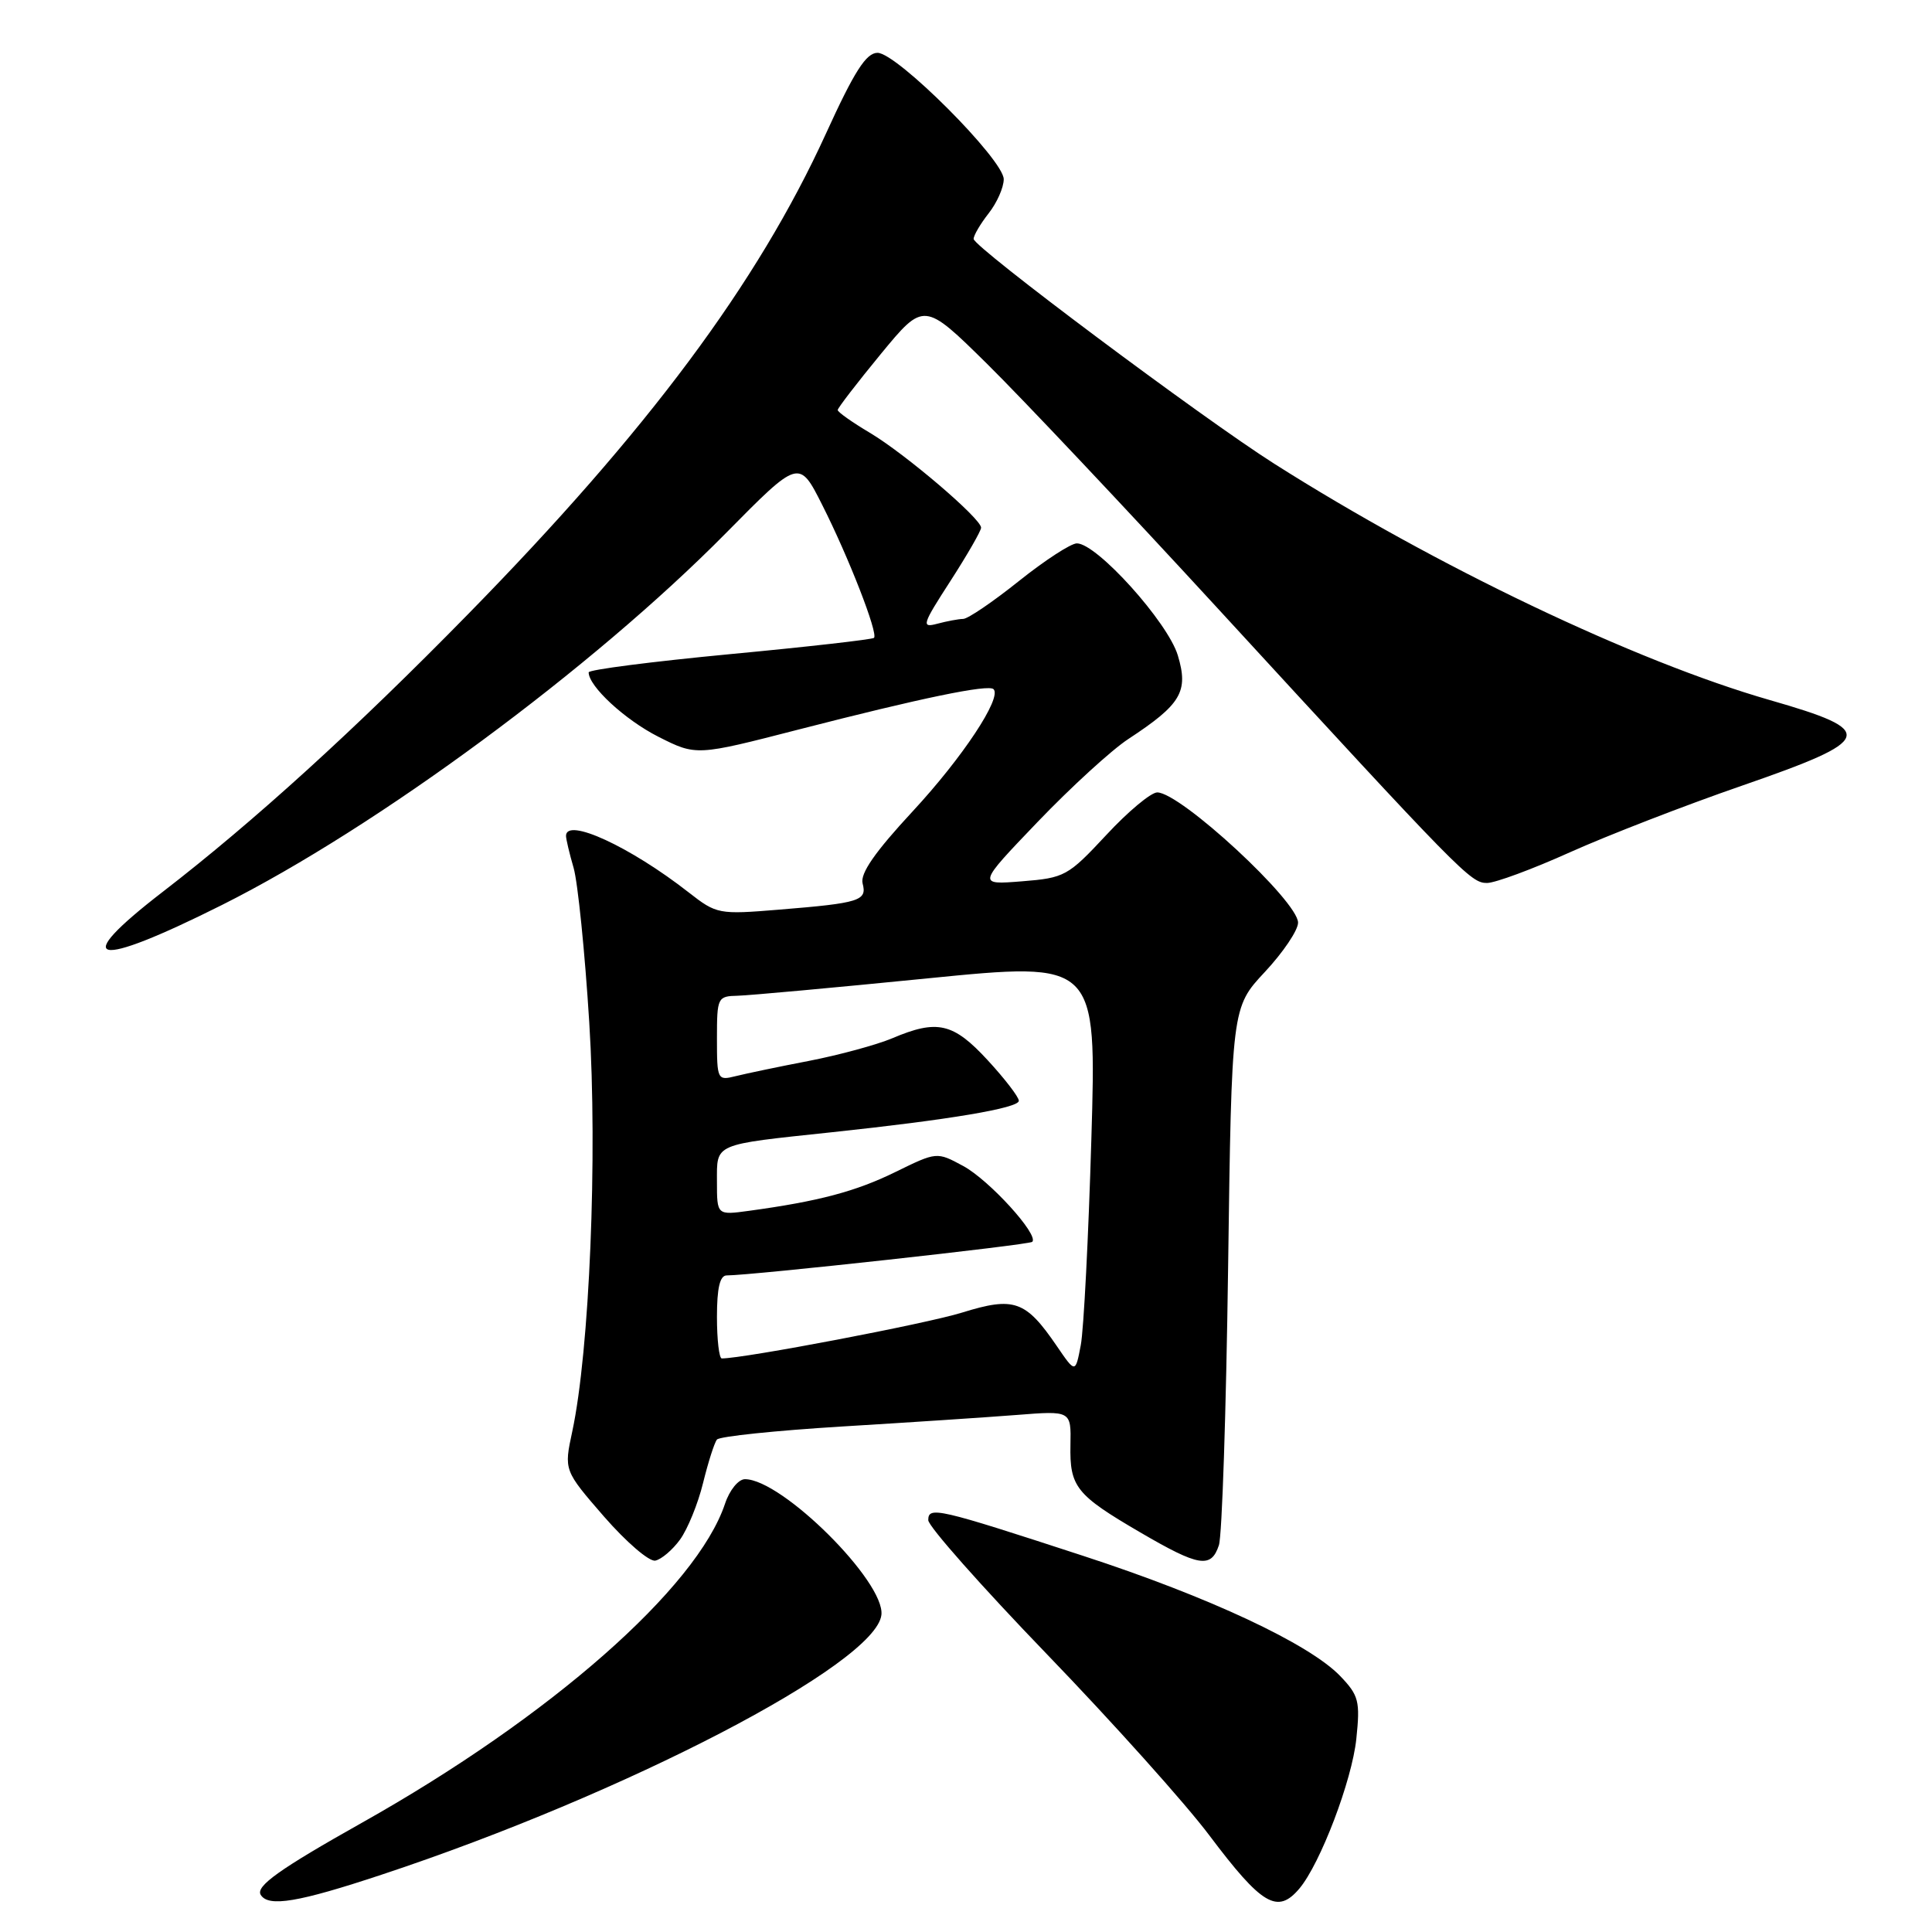 <?xml version="1.0" encoding="UTF-8" standalone="no"?>
<!DOCTYPE svg PUBLIC "-//W3C//DTD SVG 1.1//EN" "http://www.w3.org/Graphics/SVG/1.1/DTD/svg11.dtd" >
<svg xmlns="http://www.w3.org/2000/svg" xmlns:xlink="http://www.w3.org/1999/xlink" version="1.1" viewBox="0 0 256 256">
 <g >
 <path fill="currentColor"
d=" M 50.58 248.40 C 82.90 237.70 116.03 220.48 116.79 213.99 C 117.31 209.62 103.62 196.00 98.71 196.00 C 97.85 196.00 96.67 197.44 96.07 199.25 C 92.33 210.43 72.93 227.49 48.00 241.50 C 37.04 247.66 33.84 249.94 34.55 251.08 C 35.57 252.73 39.52 252.07 50.58 248.40 Z  M 172.17 250.25 C 174.95 246.95 179.15 235.91 179.72 230.41 C 180.24 225.41 180.05 224.66 177.59 222.09 C 173.49 217.82 160.19 211.59 143.50 206.15 C 124.21 199.85 123.00 199.57 123.00 201.43 C 123.00 202.24 130.09 210.24 138.75 219.22 C 147.41 228.20 157.08 238.98 160.24 243.19 C 167.21 252.46 169.27 253.68 172.17 250.25 Z  M 90.11 204.00 C 91.11 202.62 92.49 199.25 93.16 196.50 C 93.84 193.75 94.66 191.16 95.00 190.75 C 95.33 190.33 102.78 189.56 111.55 189.02 C 120.32 188.49 130.75 187.80 134.71 187.49 C 141.93 186.92 141.93 186.92 141.84 191.46 C 141.73 197.02 142.57 198.08 151.09 203.05 C 158.88 207.60 160.48 207.86 161.51 204.75 C 161.93 203.51 162.47 186.97 162.73 168.00 C 163.20 133.50 163.20 133.50 167.60 128.79 C 170.02 126.20 172.00 123.26 172.00 122.26 C 172.00 119.41 156.42 105.00 153.34 105.00 C 152.51 105.00 149.46 107.54 146.57 110.66 C 141.51 116.09 141.07 116.33 135.40 116.78 C 129.50 117.25 129.50 117.25 137.50 108.90 C 141.90 104.31 147.30 99.37 149.50 97.93 C 156.52 93.32 157.51 91.65 156.07 86.85 C 154.75 82.45 145.34 72.00 142.69 72.00 C 141.90 72.00 138.44 74.25 135.00 77.00 C 131.56 79.75 128.24 82.01 127.62 82.01 C 127.01 82.02 125.46 82.31 124.19 82.65 C 122.05 83.22 122.19 82.78 125.94 76.98 C 128.17 73.52 130.00 70.34 130.00 69.92 C 130.00 68.71 119.94 60.13 115.25 57.34 C 112.91 55.95 111.00 54.60 111.00 54.33 C 111.00 54.07 113.57 50.73 116.71 46.91 C 122.43 39.97 122.43 39.97 130.81 48.23 C 135.42 52.78 149.12 67.30 161.25 80.50 C 193.71 115.82 194.87 117.00 197.03 117.00 C 198.11 117.00 203.06 115.17 208.03 112.93 C 213.00 110.70 223.23 106.73 230.78 104.12 C 248.45 98.00 248.82 96.87 234.50 92.76 C 216.70 87.65 190.25 75.03 168.85 61.45 C 159.30 55.39 129.03 32.75 129.01 31.66 C 129.01 31.19 129.90 29.67 131.00 28.27 C 132.10 26.87 133.00 24.84 133.00 23.75 C 133.00 21.17 118.85 7.00 116.28 7.00 C 114.77 7.00 113.21 9.44 109.42 17.75 C 100.37 37.56 85.83 57.08 62.05 81.35 C 47.03 96.69 33.60 108.89 21.58 118.16 C 9.11 127.77 12.32 128.48 29.42 119.91 C 49.98 109.60 78.49 88.56 96.17 70.66 C 105.88 60.82 105.88 60.82 108.95 66.91 C 112.45 73.83 116.39 83.95 115.81 84.52 C 115.60 84.73 107.01 85.71 96.71 86.68 C 86.42 87.66 78.00 88.74 78.00 89.09 C 78.00 90.94 82.80 95.37 87.23 97.62 C 92.26 100.16 92.26 100.16 105.88 96.65 C 122.01 92.50 130.97 90.64 131.65 91.32 C 132.79 92.45 127.55 100.37 120.93 107.51 C 115.93 112.90 113.96 115.74 114.30 117.06 C 114.91 119.35 113.95 119.66 103.27 120.53 C 95.23 121.19 94.96 121.14 91.27 118.26 C 83.50 112.18 75.00 108.27 75.00 110.76 C 75.00 111.17 75.45 113.09 76.01 115.01 C 76.56 116.93 77.50 126.14 78.08 135.48 C 79.19 153.19 78.12 178.97 75.83 189.67 C 74.72 194.83 74.72 194.83 80.04 200.96 C 82.97 204.32 86.02 206.95 86.83 206.79 C 87.63 206.63 89.11 205.38 90.11 204.00 Z  M 140.04 178.37 C 135.90 172.31 134.39 171.78 127.46 173.93 C 122.75 175.40 98.62 180.00 95.64 180.00 C 95.29 180.00 95.00 177.53 95.00 174.50 C 95.00 170.67 95.39 169.00 96.29 169.00 C 99.58 169.00 136.38 164.96 136.78 164.55 C 137.70 163.64 131.06 156.35 127.63 154.50 C 124.13 152.61 124.13 152.61 118.64 155.30 C 113.38 157.88 108.47 159.18 99.25 160.44 C 95.00 161.02 95.00 161.02 95.00 156.59 C 95.00 151.45 94.41 151.71 110.20 150.03 C 125.76 148.38 135.00 146.83 135.00 145.86 C 135.00 145.36 133.14 142.94 130.87 140.48 C 126.31 135.53 124.19 135.04 118.22 137.58 C 116.17 138.44 111.22 139.79 107.21 140.57 C 103.20 141.34 98.82 142.26 97.46 142.60 C 95.07 143.20 95.00 143.07 95.00 137.61 C 95.00 132.17 95.08 132.00 97.75 131.94 C 99.26 131.90 110.58 130.87 122.90 129.64 C 145.31 127.41 145.31 127.41 144.61 150.95 C 144.23 163.90 143.60 176.18 143.21 178.23 C 142.50 181.97 142.50 181.97 140.04 178.37 Z "/>
</g>
</svg>
